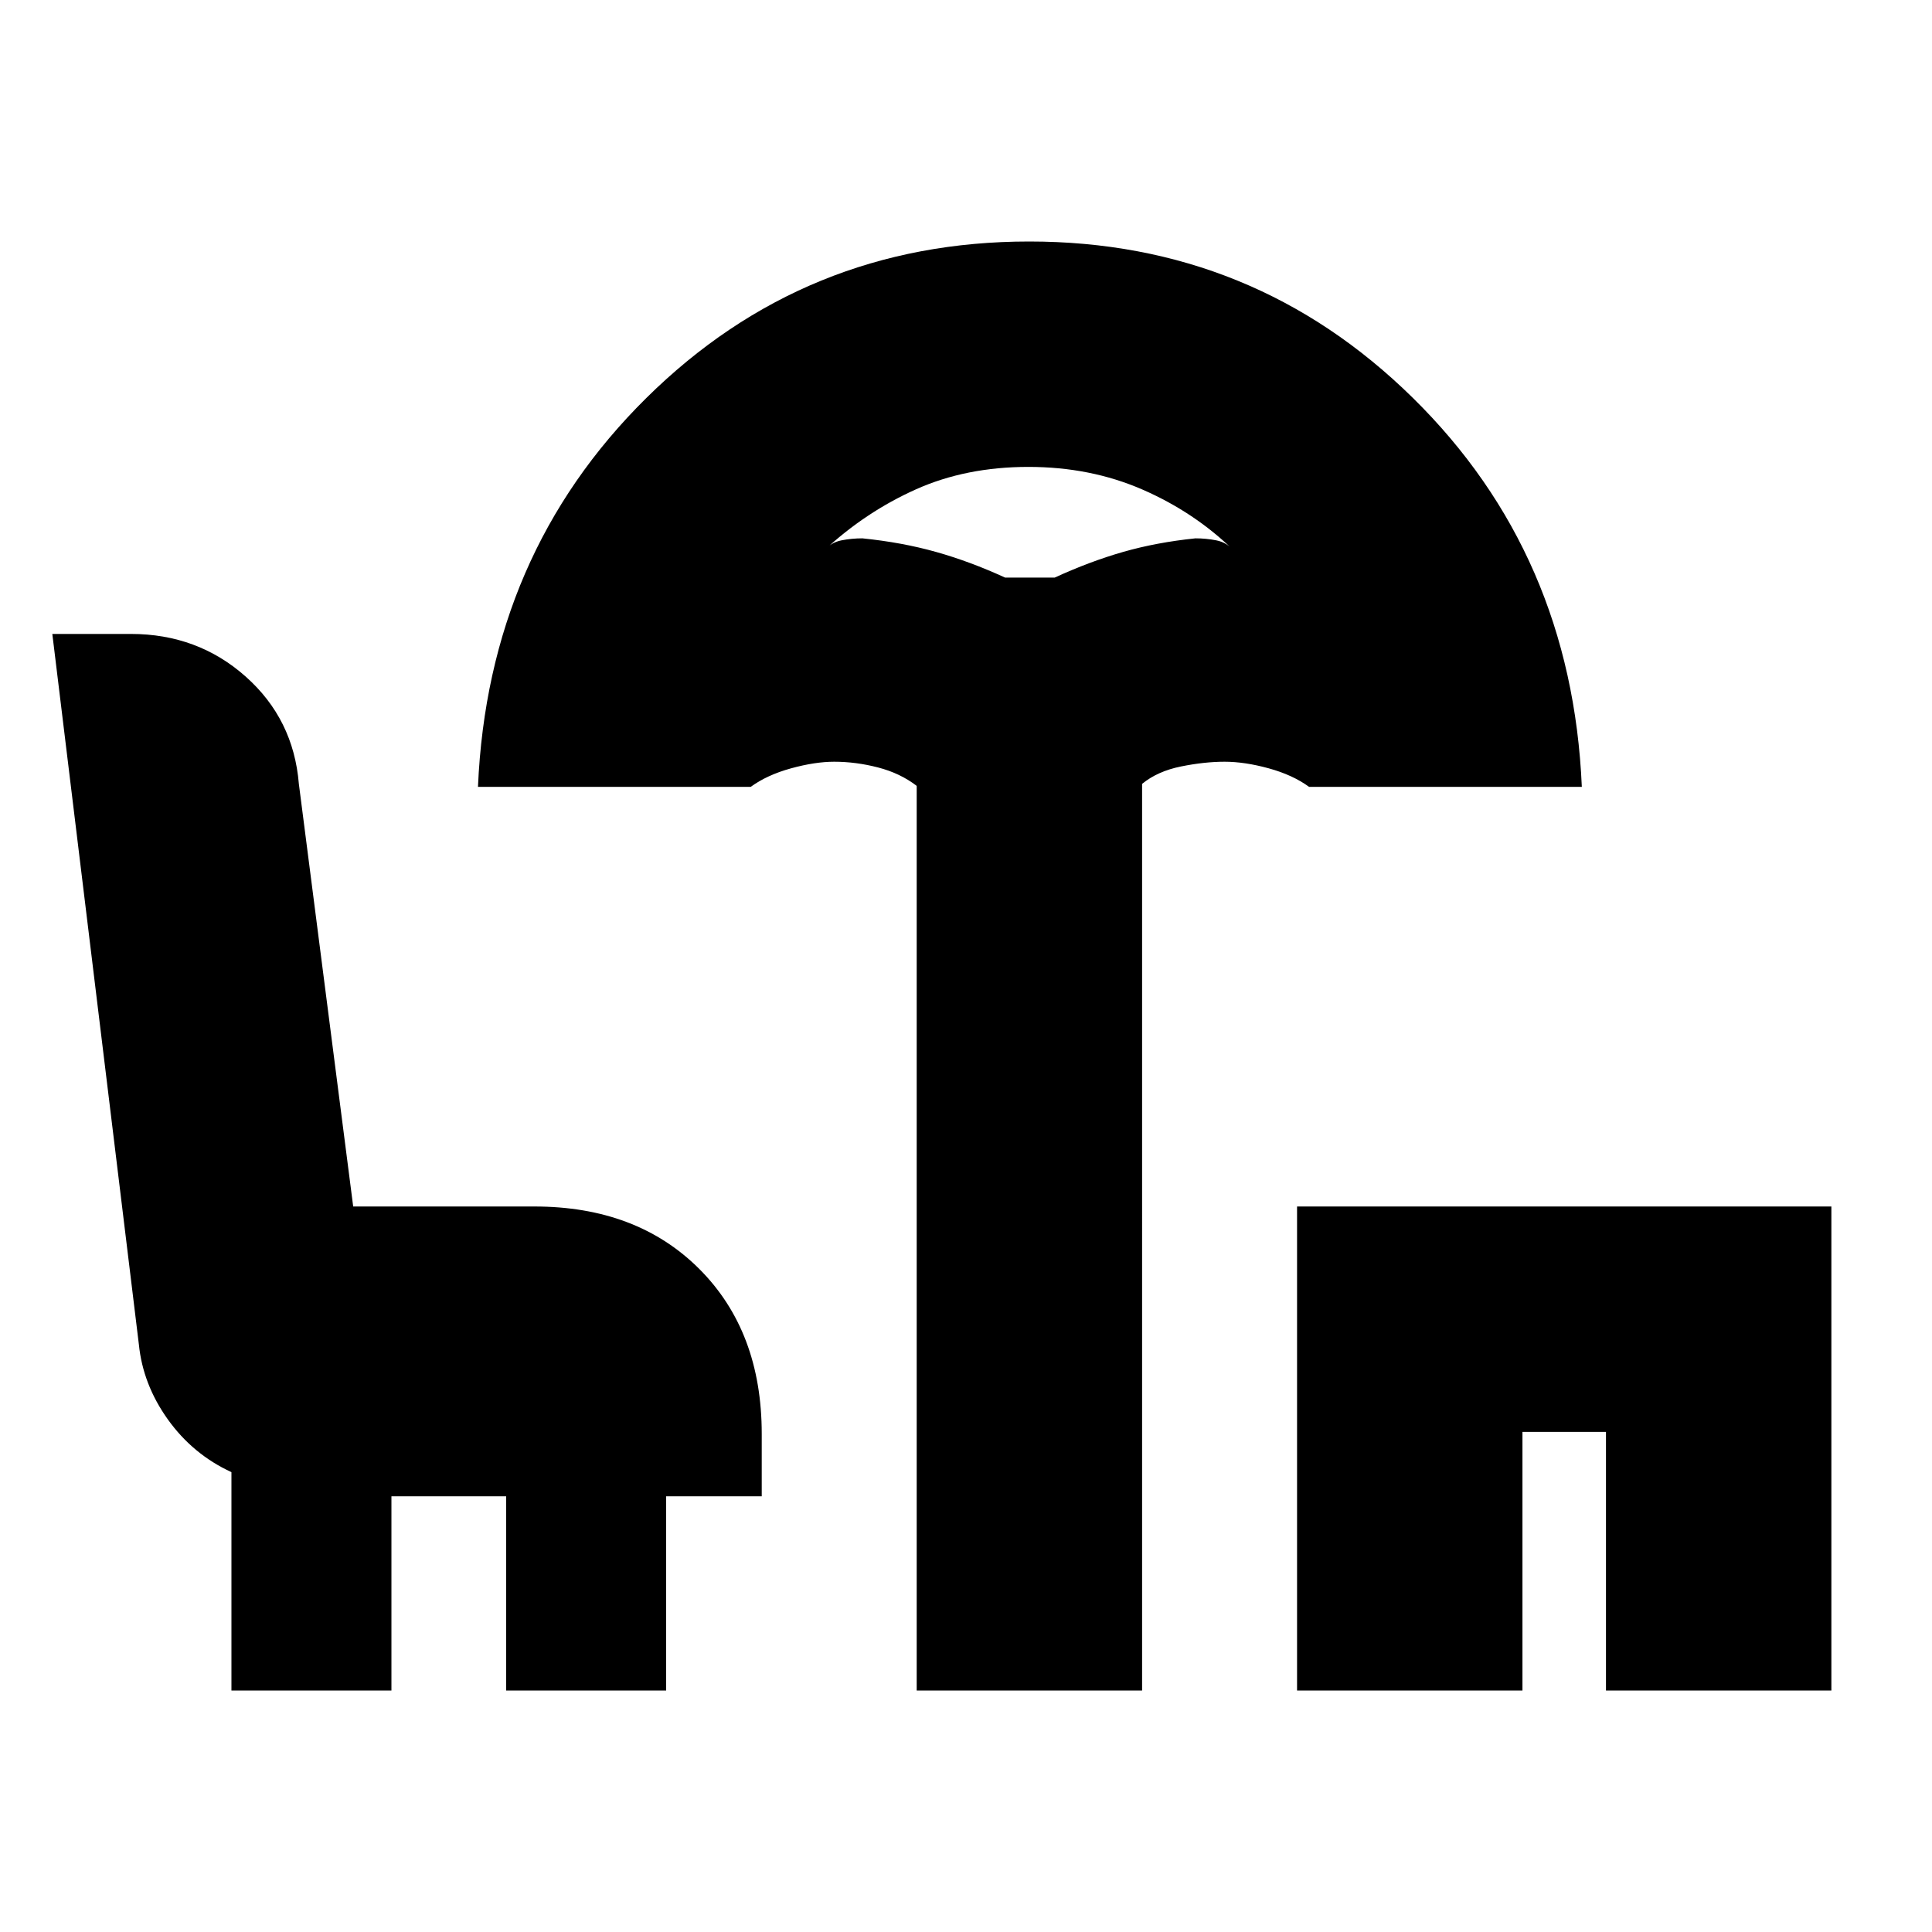 <svg xmlns="http://www.w3.org/2000/svg" height="20" viewBox="0 -960 960 960" width="20"><path d="M455.5-120v-449.5q-8.19-6.3-19.19-9.15-10.99-2.85-21.81-2.85-9.5 0-21.43 3.28-11.92 3.28-20.07 9.22H237.5q5-115.5 83.67-193.25T511.42-840Q623-840 702-762.33q79 77.67 84 193.33H650.5q-8.15-5.94-20.07-9.22-11.93-3.28-21.93-3.28t-21.65 2.35q-11.66 2.35-19.35 8.65V-120h-112Zm43.92-553h24.66q17.42-8 33.99-12.75T594-692.5q5.32 0 10.39 1 5.08 1 8.61 5-19.5-19-45.34-30.25Q541.81-728 511-728q-31 0-55.93 11.18-24.93 11.17-45.57 30.32 3.53-4 8.61-5 5.07-1 10.39-1 19.71 2 36.6 6.75Q482-681 499.42-673ZM644.5-120v-240.5H910V-120H798v-128.5h-41.5V-120h-112ZM115-120v-108.5q-19.18-8.84-31.6-26.2Q70.99-272.06 69-292L26-645h39.01q33.2 0 57.03 21.15 23.82 21.16 26.46 53.35l27 210h90q50.94 0 81.97 31.03t31.03 81.97v31H331v96.5h-79.5v-96.5h-57v96.5H115Zm396.5-553Z"/></svg>